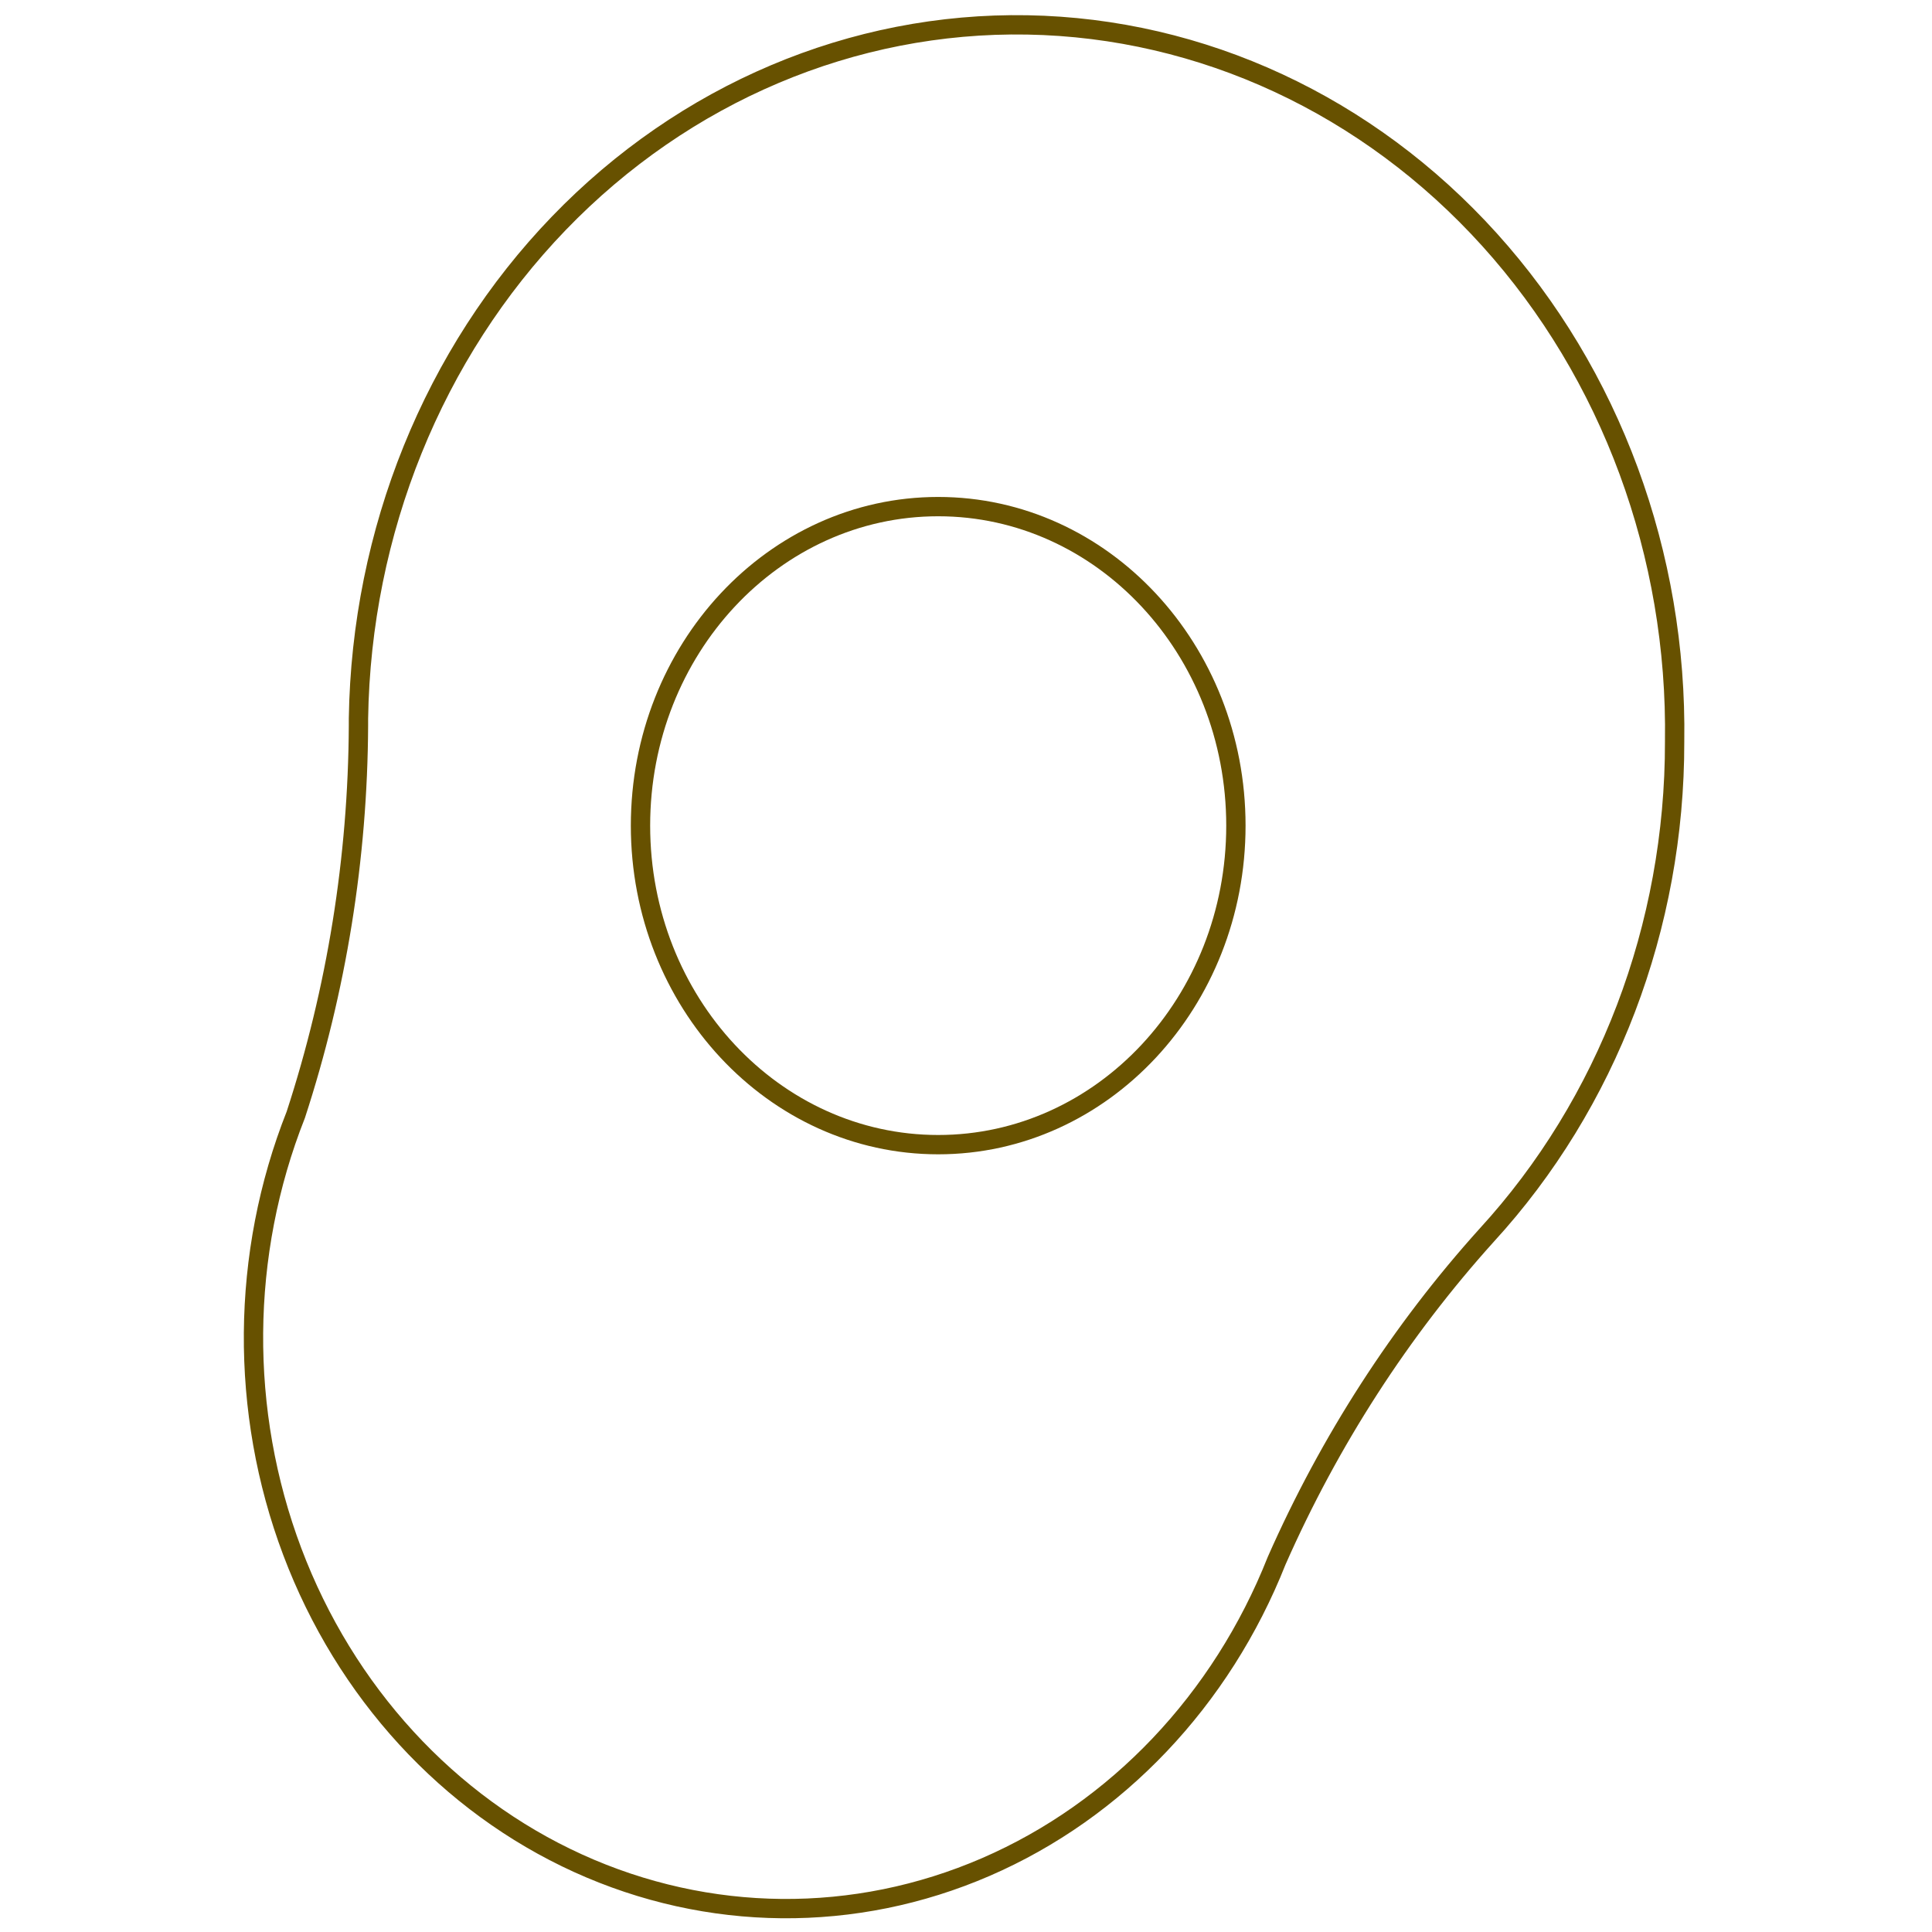 <svg width="100" height="100" viewBox="0 0 100 100" fill="none" xmlns="http://www.w3.org/2000/svg">
<path d="M48.561 59.247C57.071 59.247 63.97 51.854 63.97 42.735C63.97 33.615 57.071 26.222 48.561 26.222C40.051 26.222 33.152 33.615 33.152 42.735C33.152 51.854 40.051 59.247 48.561 59.247Z" stroke="#675100" stroke-linejoin="round"/>
<path d="M86.678 38.389C86.826 28.709 83.38 19.361 77.097 12.404C70.814 5.446 62.209 1.448 53.176 1.289C44.142 1.13 35.419 4.823 28.926 11.556C22.433 18.289 18.702 27.509 18.554 37.19C18.554 37.318 18.554 37.439 18.554 37.555C18.521 44.416 17.424 51.224 15.31 57.7C12.454 64.914 12.389 73.049 15.129 80.315C17.87 87.58 23.192 93.382 29.924 96.443C36.657 99.504 44.248 99.573 51.028 96.636C57.808 93.699 63.222 87.996 66.079 80.782C68.82 74.571 72.491 68.882 76.946 63.94C83.197 57.124 86.693 47.946 86.678 38.389Z" stroke="#675100" stroke-linejoin="round"/>
</svg>
